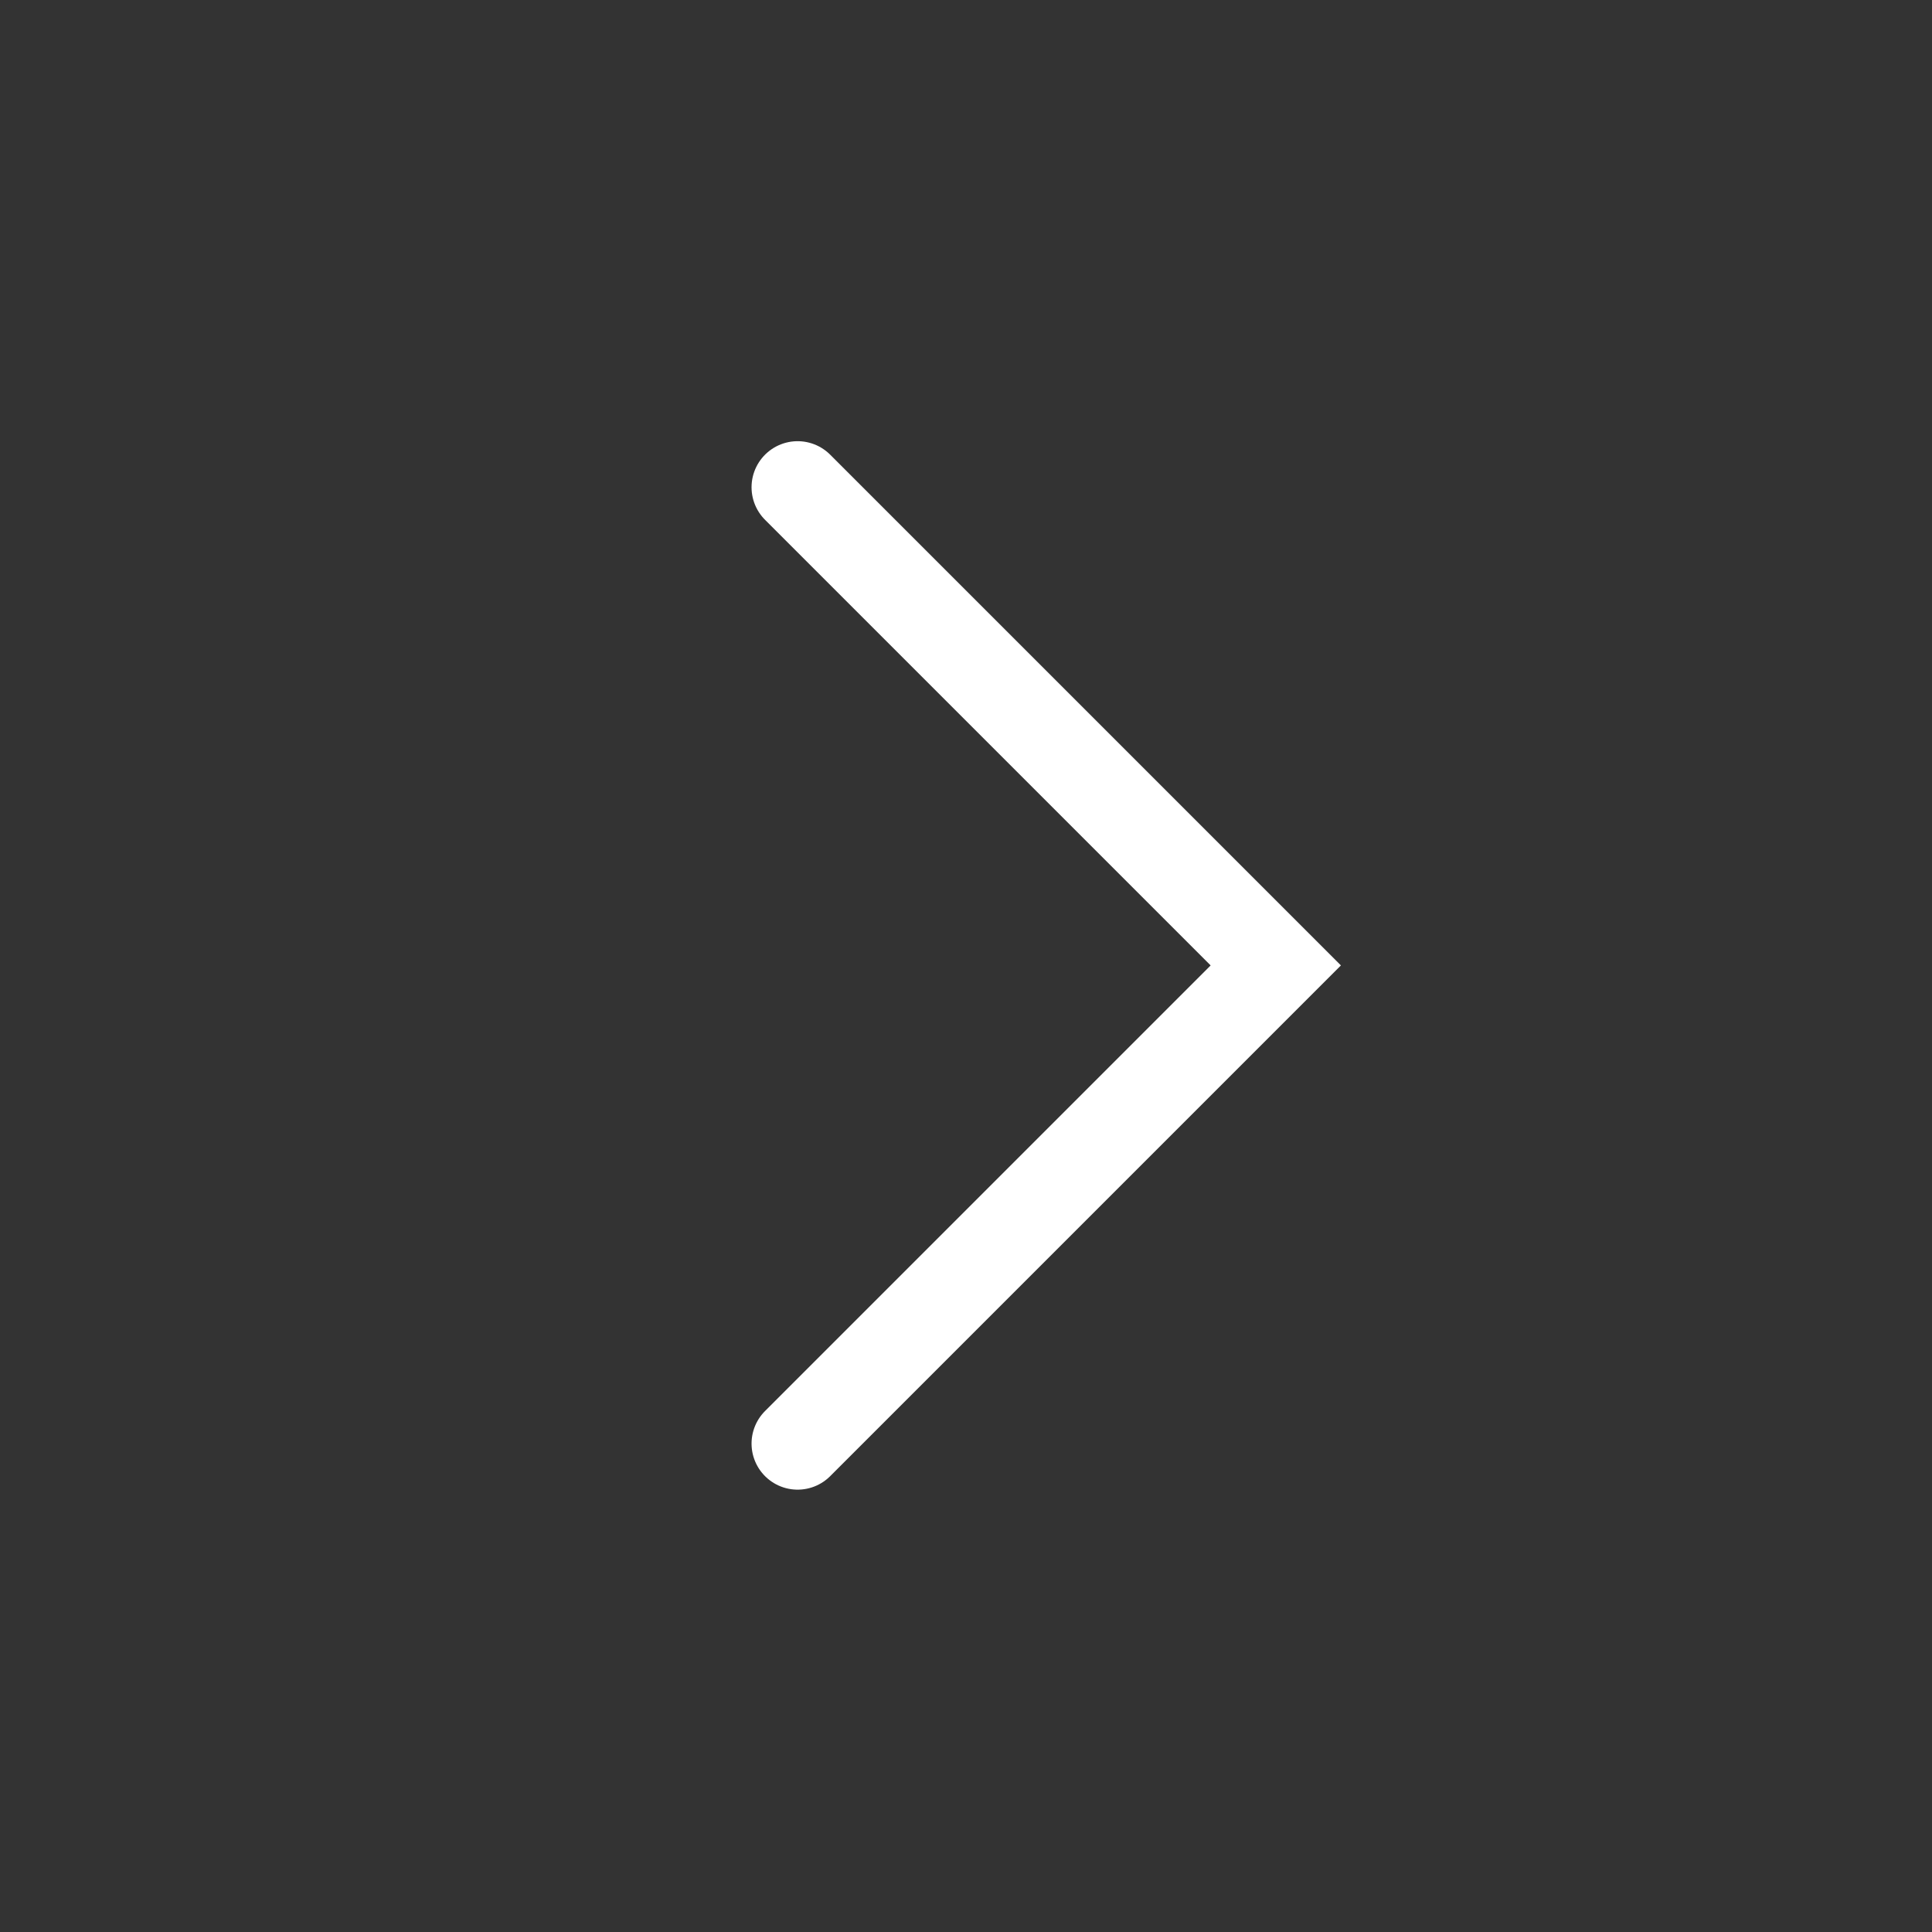 <?xml version="1.0" encoding="UTF-8"?>
<svg version="1.1" viewBox="0 0 500 500" xmlns="http://www.w3.org/2000/svg">
 <rect x="0" y="0" width="500" height="500" fill="#333333" stroke="none"/>
 <g transform="matrix(-.495 0 0 .495 330.17 126.1)" fill="none" stroke="#fff" stroke-linecap="round" stroke-width="48.164">
  <path d="M 250,0 0,250 250,500" fill="none" stroke="#fff"/>
 </g>
</svg>
